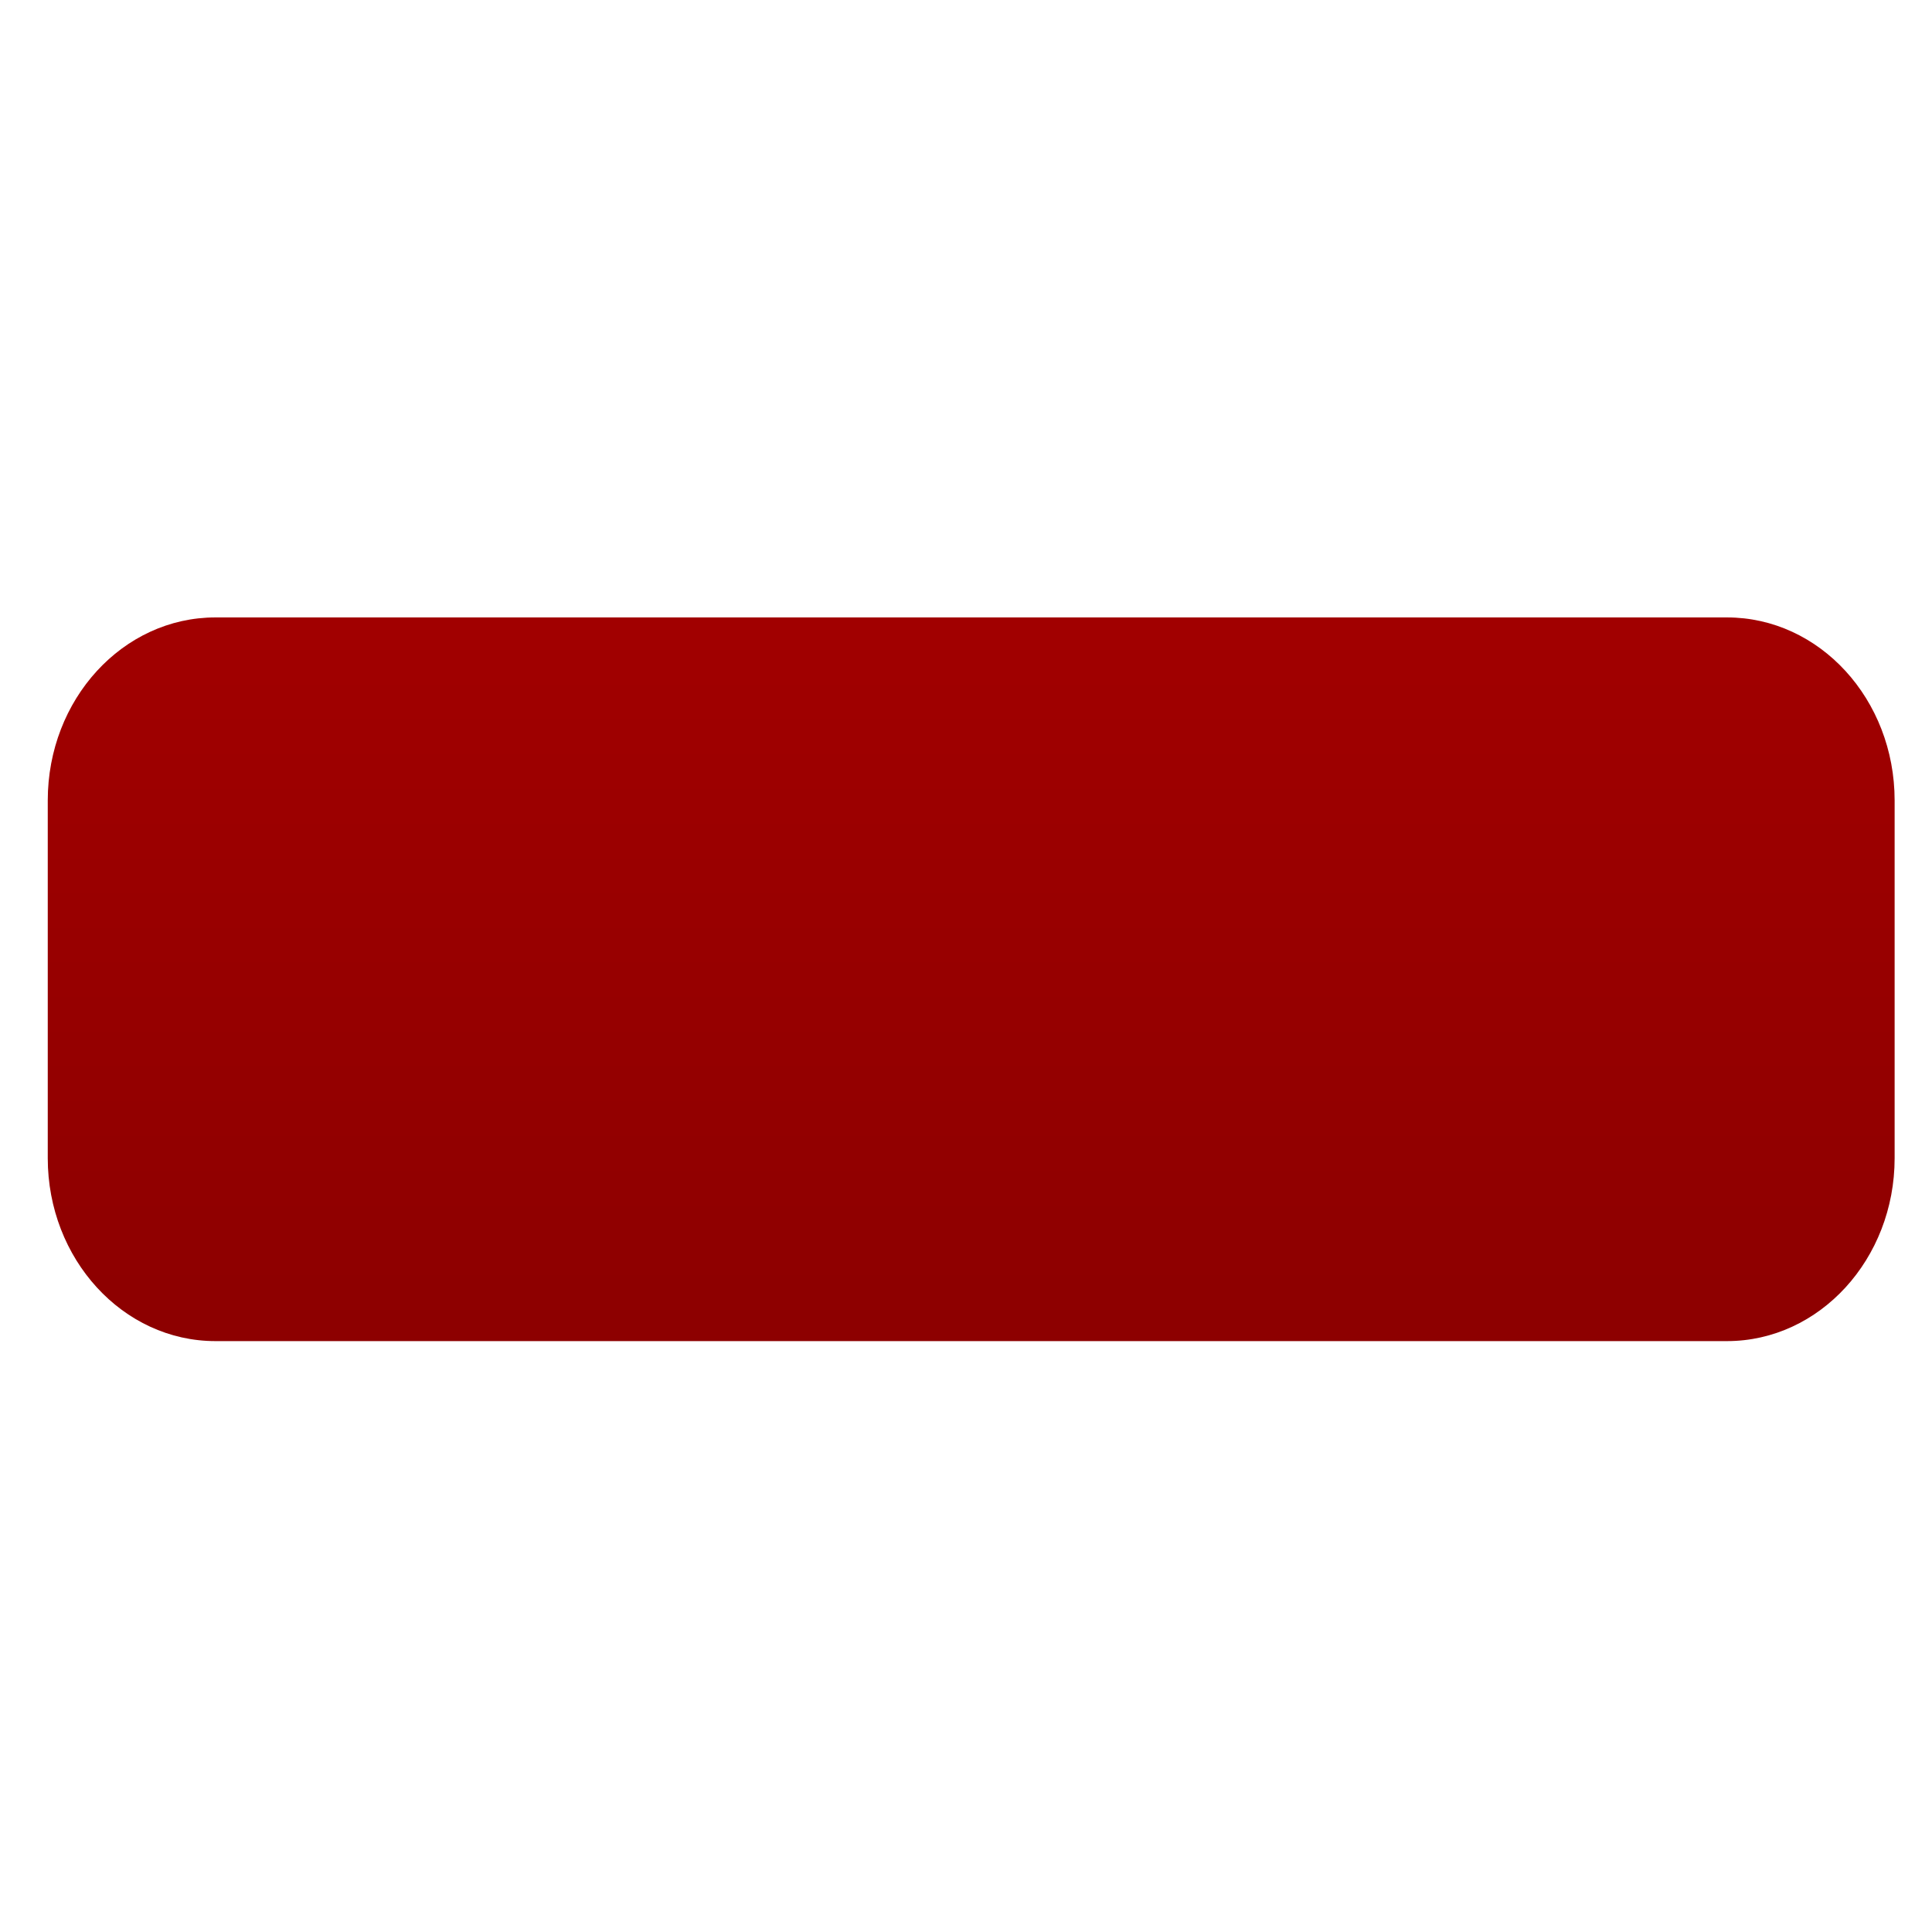 <svg xmlns="http://www.w3.org/2000/svg" xmlns:xlink="http://www.w3.org/1999/xlink" width="64" height="64" viewBox="0 0 64 64" version="1.1"><defs><linearGradient id="linear0" gradientUnits="userSpaceOnUse" x1="0" y1="0" x2="0" y2="1" gradientTransform="matrix(64.884,0,0,95.085,0.286,-14.494)"><stop offset="0" style="stop-color:#bf0000;stop-opacity:1;"/><stop offset="1" style="stop-color:#6e0000;stop-opacity:1;"/></linearGradient></defs><g id="surface1"><path style=" stroke:none;fill-rule:nonzero;fill:url(#linear0);" d="M 7.137 20.453 L 57.207 20.453 C 60.277 20.453 62.762 23.168 62.762 26.516 L 62.762 38.367 C 62.762 41.703 60.277 44.426 57.207 44.426 L 7.137 44.426 C 4.066 44.426 1.582 41.703 1.582 38.367 L 1.582 26.516 C 1.582 23.168 4.066 20.453 7.137 20.453 Z M 7.137 20.453 "/></g></svg>
